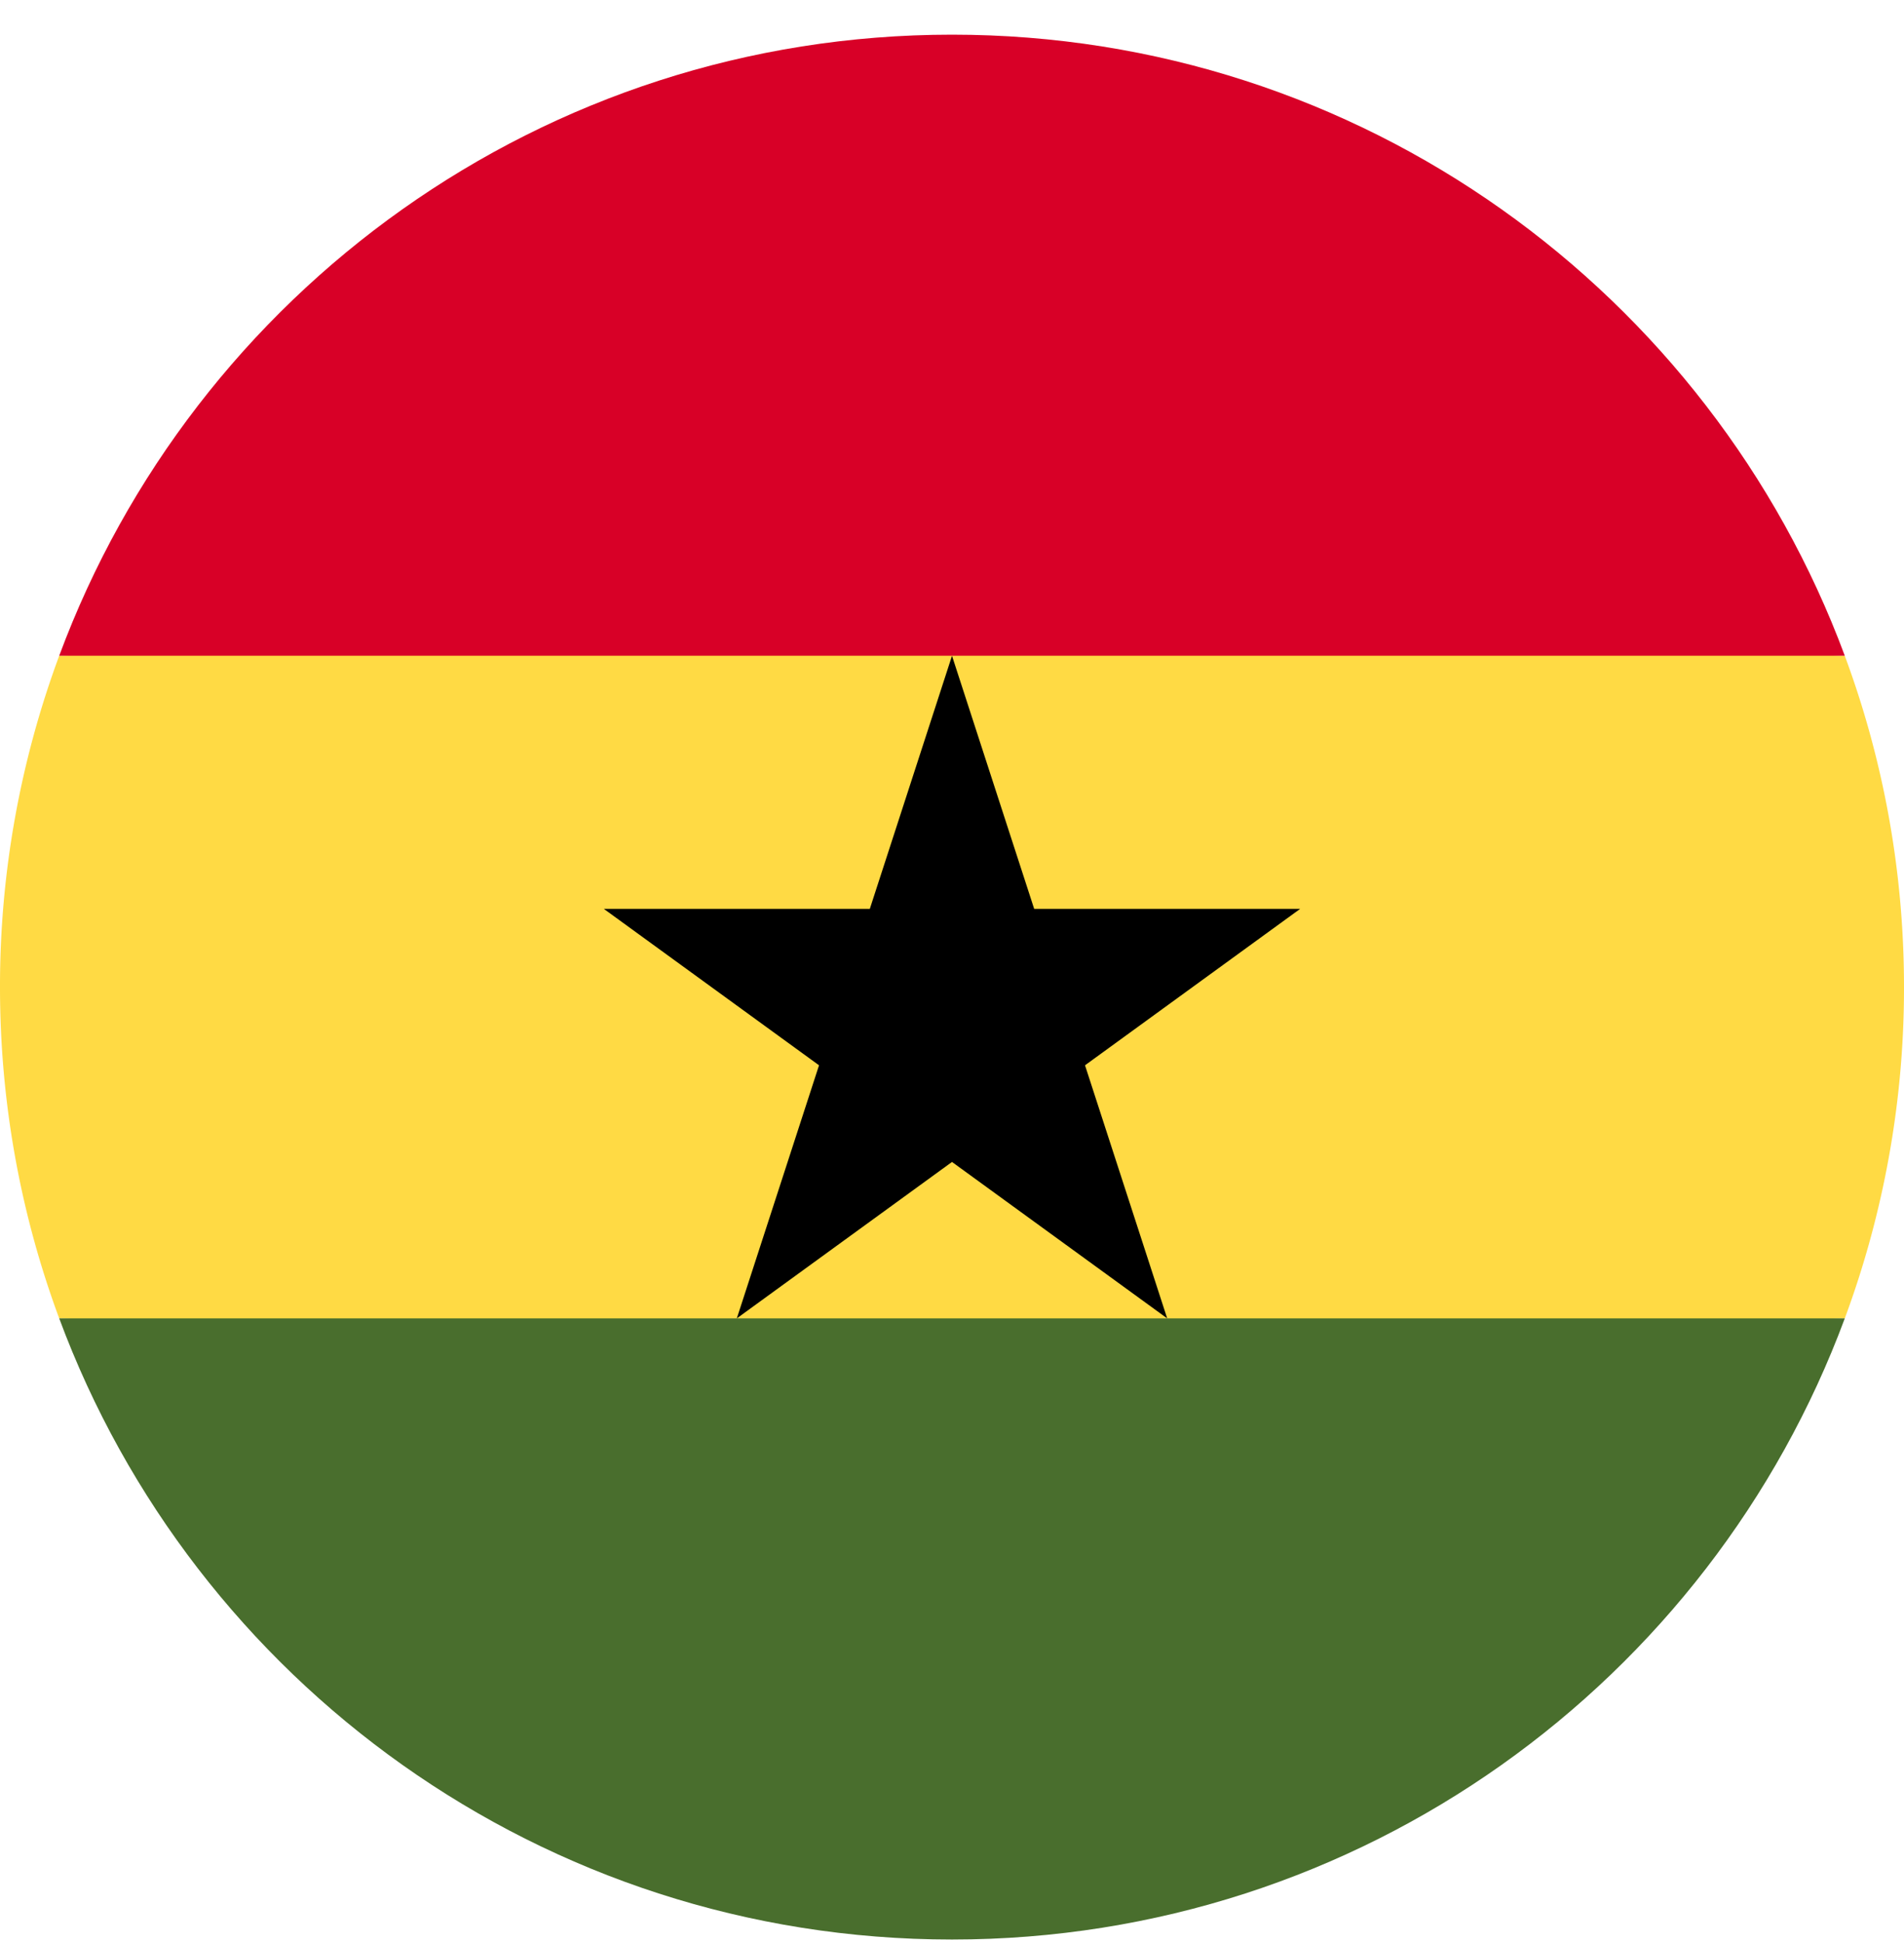 <svg width="50" height="51" fill="none" xmlns="http://www.w3.org/2000/svg"><g clip-path="url(#ghana__a)"><path d="M0 25.91c0 3.057.55 5.986 1.555 8.695L25 35.692l23.445-1.087A24.945 24.945 0 0 0 50 25.909c0-3.058-.55-5.987-1.555-8.695L25 16.127 1.555 17.212A24.947 24.947 0 0 0 0 25.91Z" fill="#FFDA44"/><path d="M25 .91C14.25.91 5.087 7.692 1.555 17.212h46.89C44.913 7.694 35.75.91 25 .91Z" fill="#D80027"/><path d="M48.445 34.605H1.555C5.087 44.125 14.25 50.909 25 50.909s19.913-6.784 23.445-16.304Z" fill="#496E2D"/><path d="m25 17.213 2.158 6.643h6.985l-5.65 4.106 2.158 6.643L25 30.499l-5.651 4.106 2.159-6.643-5.651-4.106h6.985L25 17.213Z" fill="#000"/></g><defs><clipPath id="ghana__a"><path fill="#fff" transform="translate(0 .91)" d="M0 0h50v50H0z"/></clipPath></defs></svg>